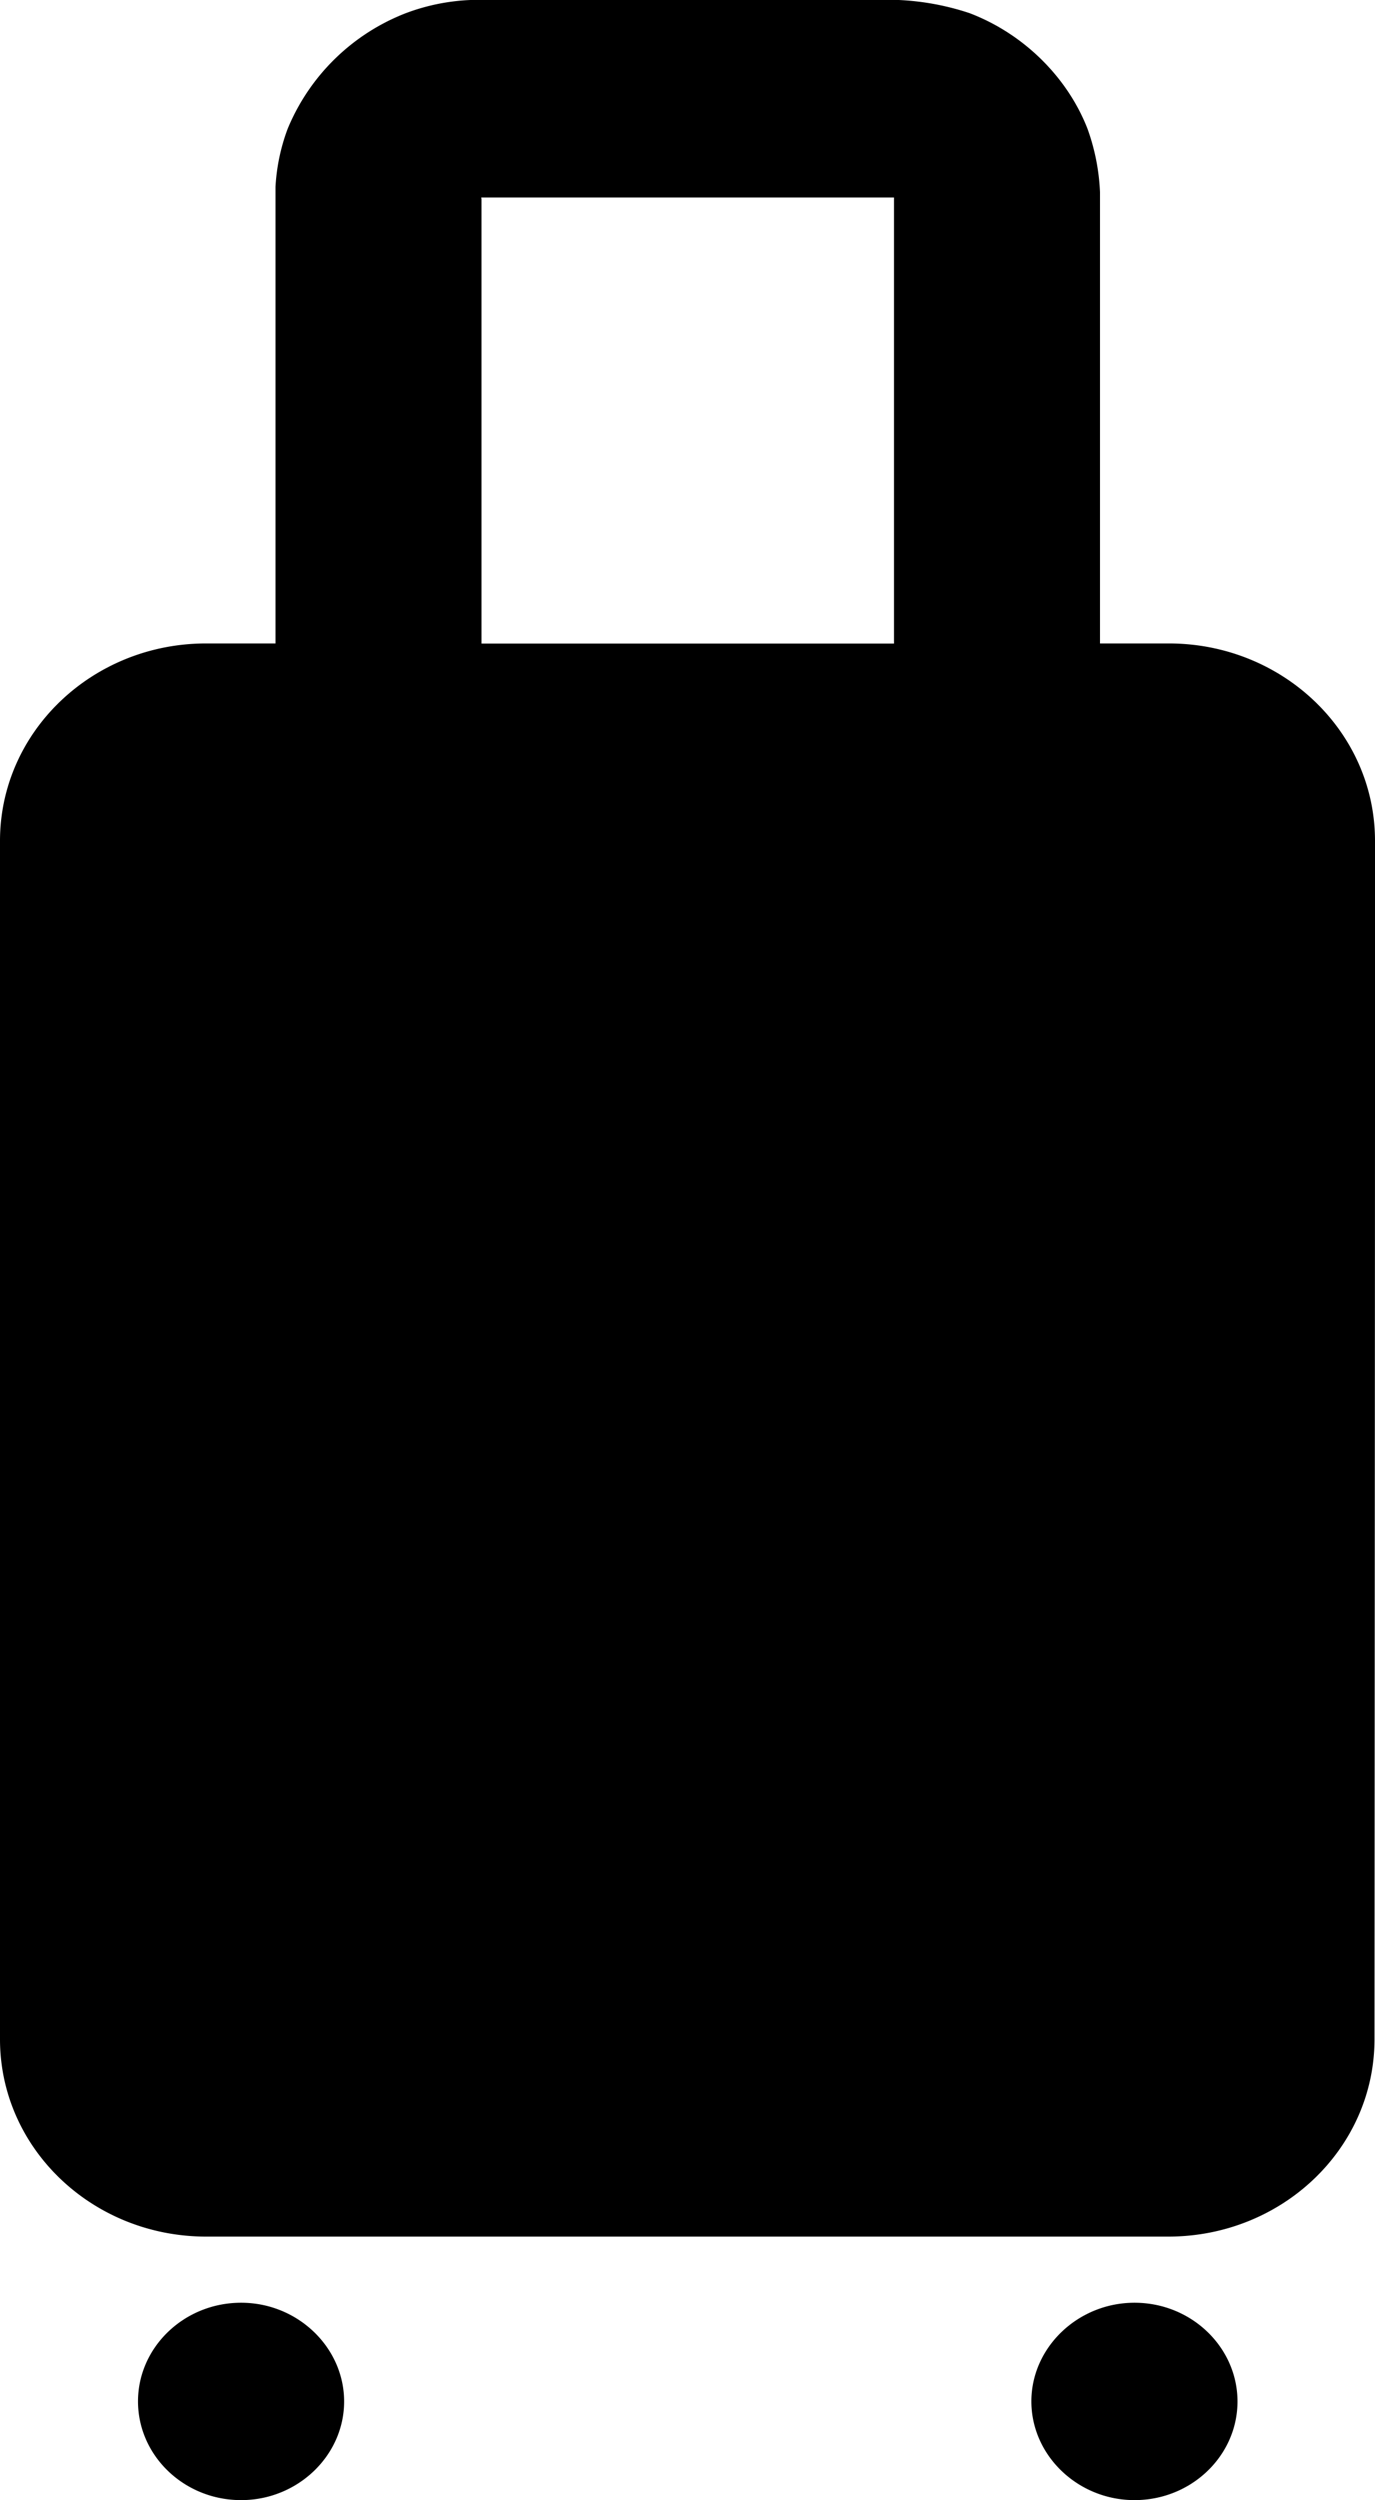 <svg height="20" viewBox="0 0 11 20" width="11" xmlns="http://www.w3.org/2000/svg"><path d="m11 8.945v-2.219c0-.874-.74-1.579-1.65-1.579h-.55v-3.61a1.706 1.706 0 0 0 -.1-.507c-.16-.411-.51-.76-.944-.925a2.094 2.094 0 0 0 -.566-.105h-3.426a1.659 1.659 0 0 0 -.519.106 1.68 1.68 0 0 0 -.944.925 1.57 1.57 0 0 0 -.097.463v3.653h-.555c-.909 0-1.649.705-1.649 1.58v9.585c0 .875.74 1.579 1.65 1.579h7.696c.91 0 1.65-.704 1.65-1.579zm-7.147-7.365h3.299v3.568h-3.3v-3.56c0 .004-.004-.008 0-.008zm-1.924 16.84c.452 0 .824.357.824.79s-.372.789-.824.789c-.457 0-.825-.356-.825-.79 0-.432.368-.789.825-.789zm7.147 0c.456 0 .824.357.824.79s-.368.789-.824.789c-.452 0-.825-.356-.825-.79 0-.432.373-.789.825-.789z"/></svg>